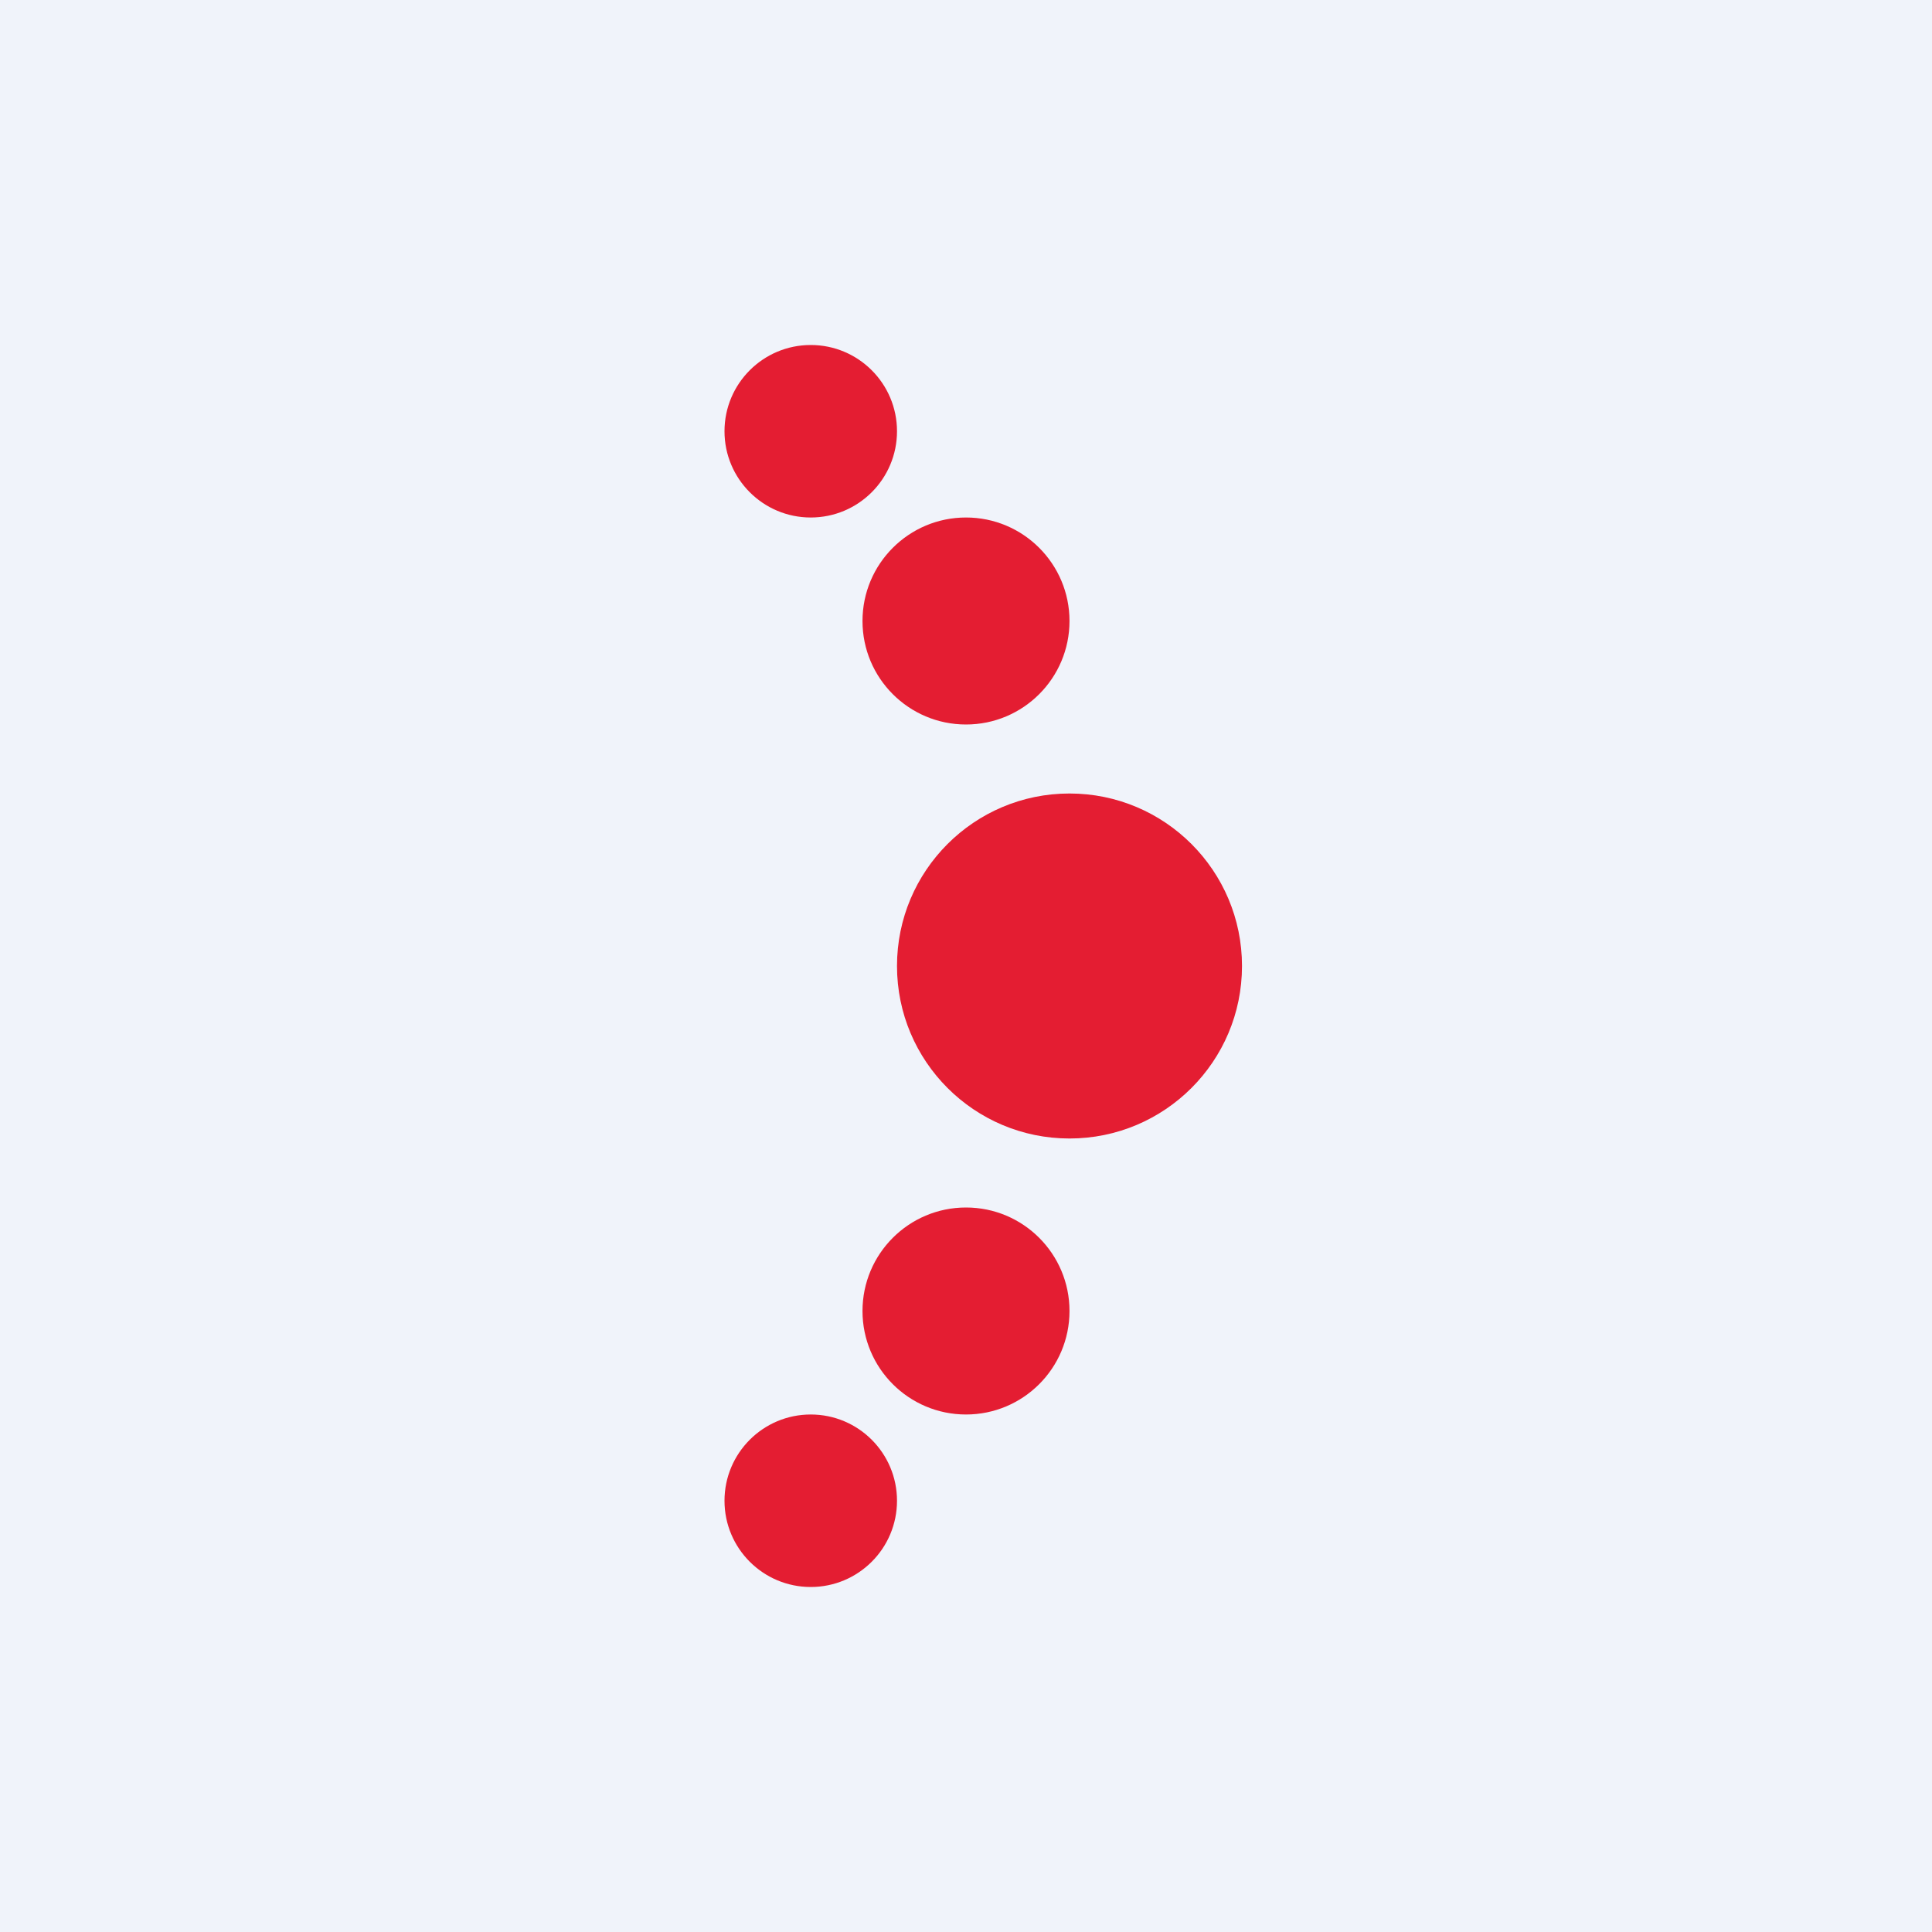 <svg width="56" height="56" viewBox="0 0 56 56" xmlns="http://www.w3.org/2000/svg"><path fill="#F0F3FA" d="M0 0h56v56H0z"/><circle cx="23.5" cy="12.5" r="2.5" fill="#E41D32"/><circle cx="23.5" cy="43.5" r="2.5" fill="#E41D32"/><circle cx="28" cy="18" r="3" fill="#E41D32"/><circle cx="28" cy="38" r="3" fill="#E41D32"/><circle cx="31" cy="28" r="5" fill="#E41D32"/></svg>